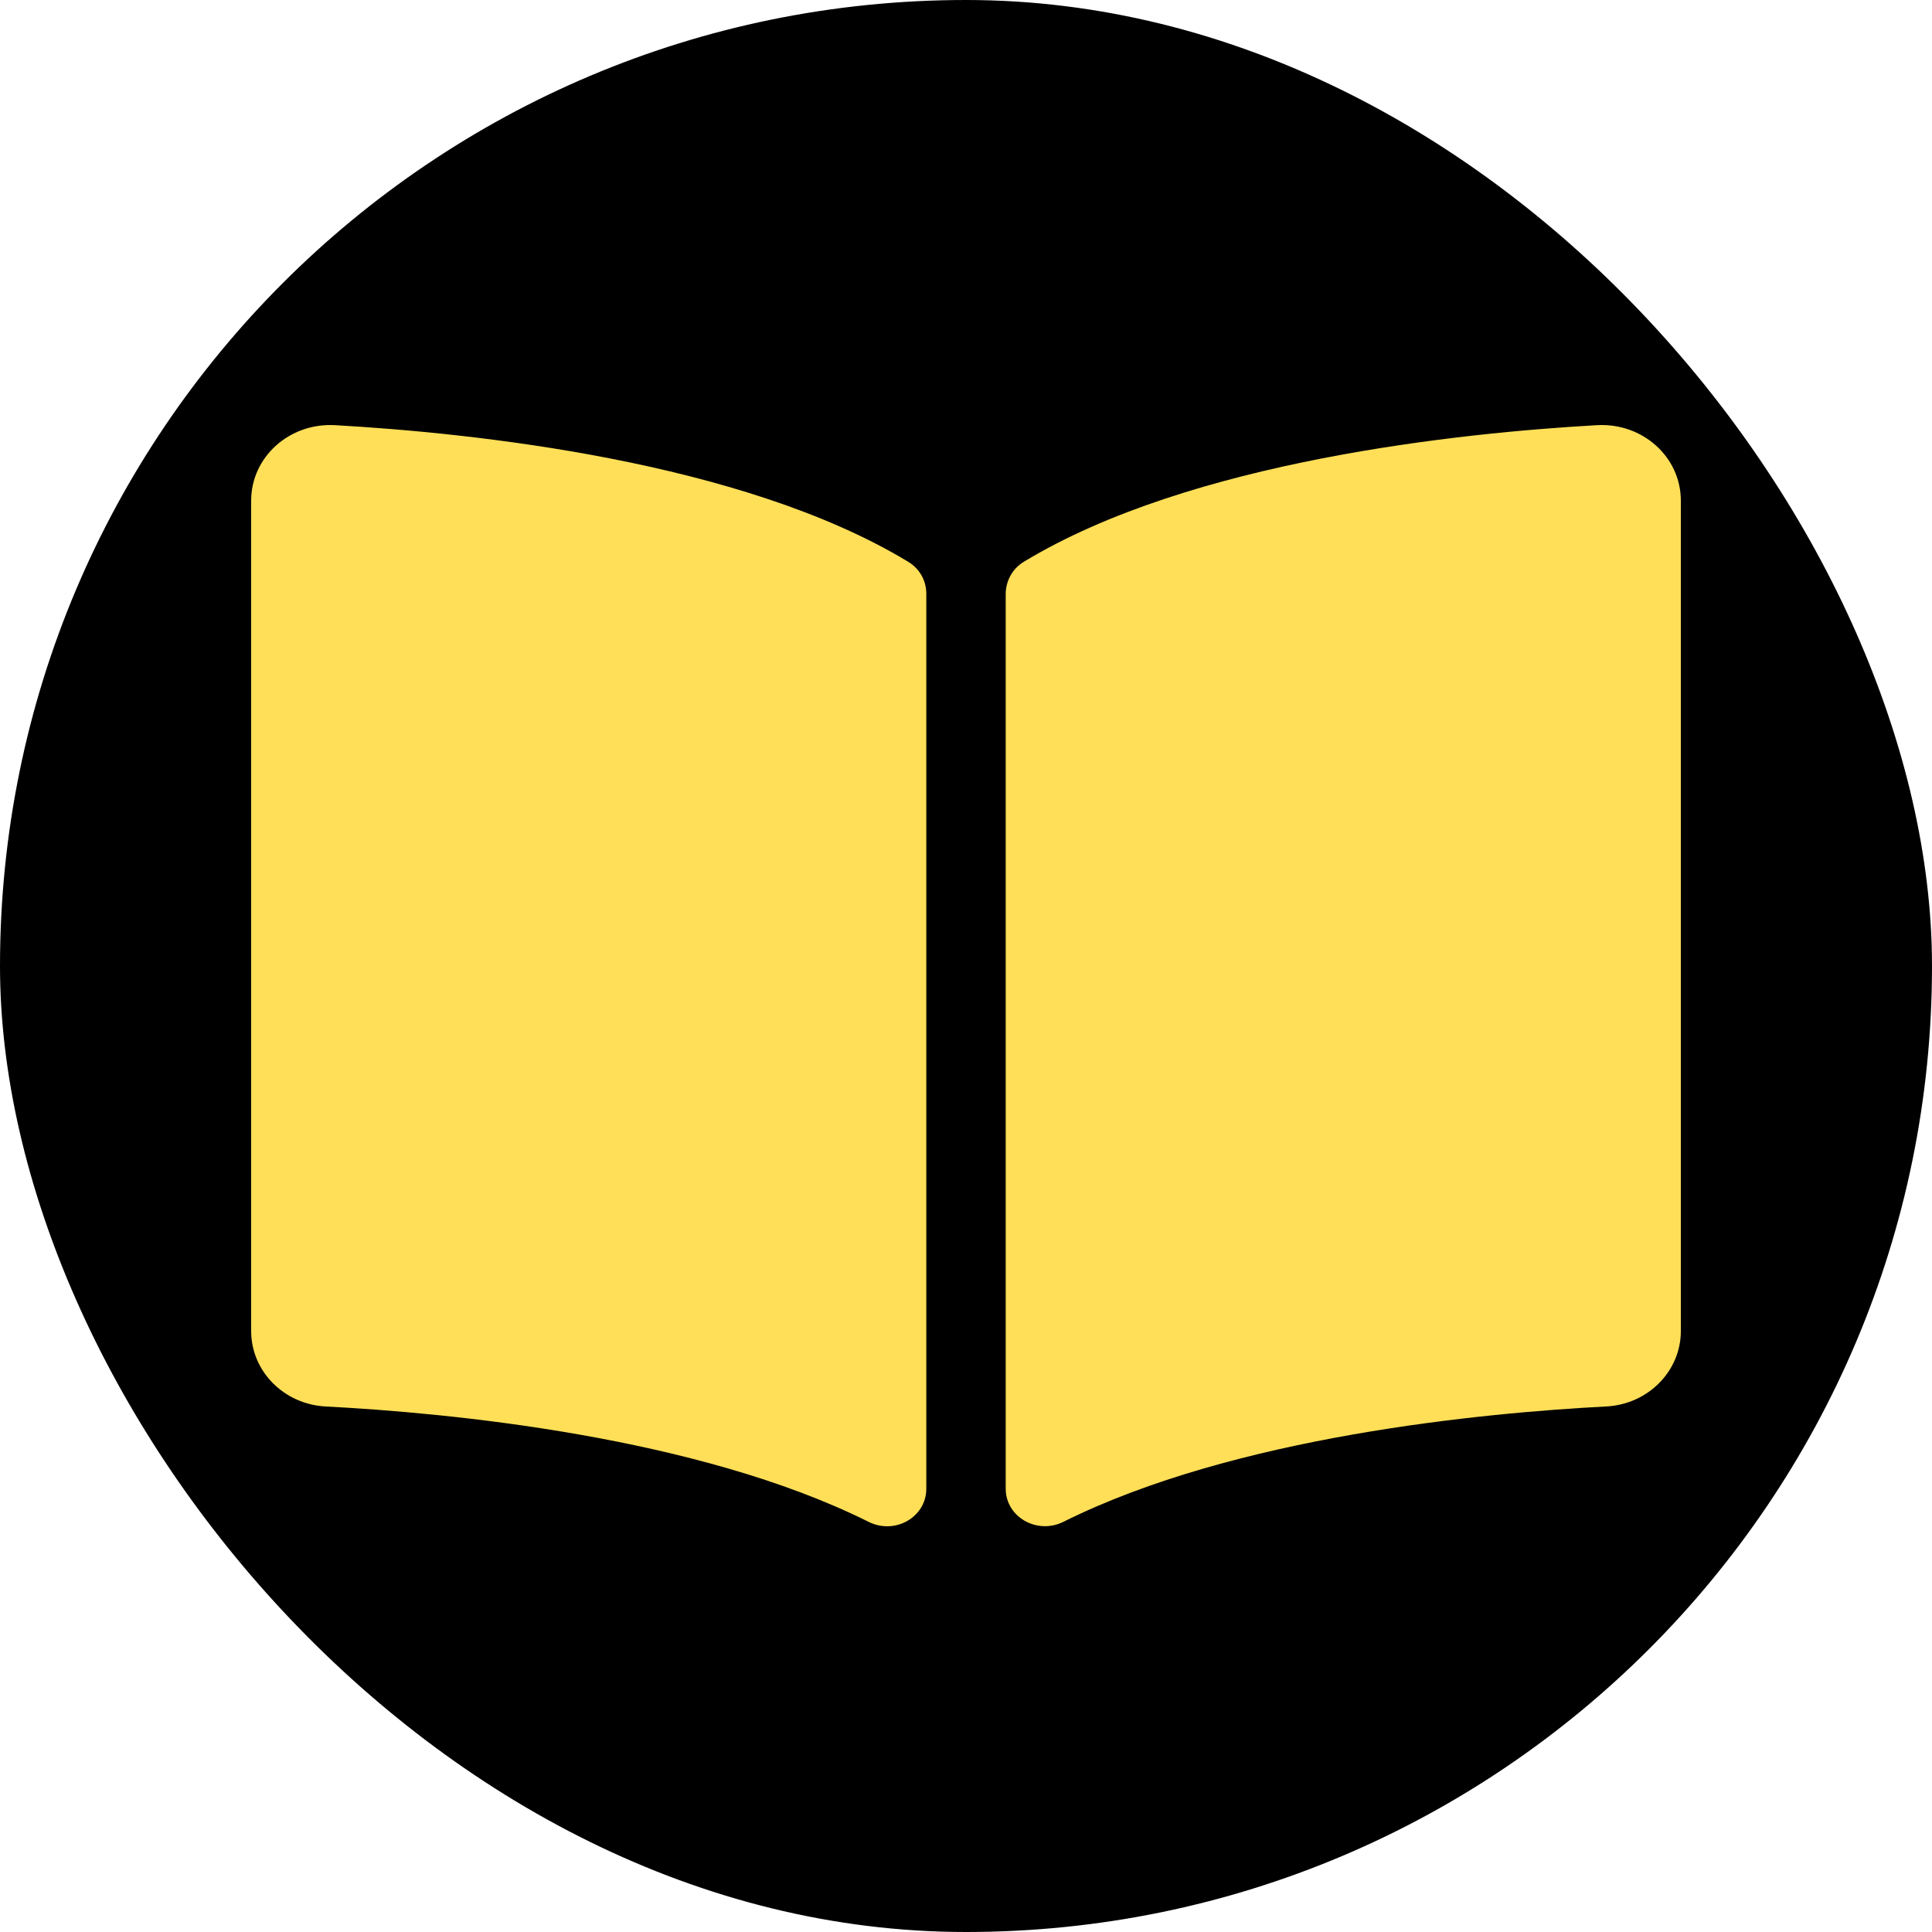 <svg width="100" height="100" viewBox="0 0 100 100" fill="none" xmlns="http://www.w3.org/2000/svg">
<rect width="100" height="100" rx="50" fill="black"/>
<path d="M82.661 22.007C75.621 22.403 61.628 23.843 52.989 29.08C52.393 29.441 52.055 30.084 52.055 30.755V77.051C52.055 78.521 53.678 79.449 55.046 78.767C63.934 74.337 76.788 73.129 83.143 72.798C85.313 72.684 87 70.962 87 68.897V25.913C87.001 23.66 85.028 21.875 82.661 22.007ZM47.011 29.08C38.374 23.843 24.38 22.404 17.34 22.007C14.973 21.875 13 23.66 13 25.913V68.898C13 70.964 14.687 72.687 16.857 72.799C23.215 73.13 36.075 74.34 44.963 78.772C46.328 79.453 47.945 78.526 47.945 77.06V30.732C47.945 30.059 47.608 29.442 47.011 29.08Z" fill="#FFDF58"/>
</svg>
